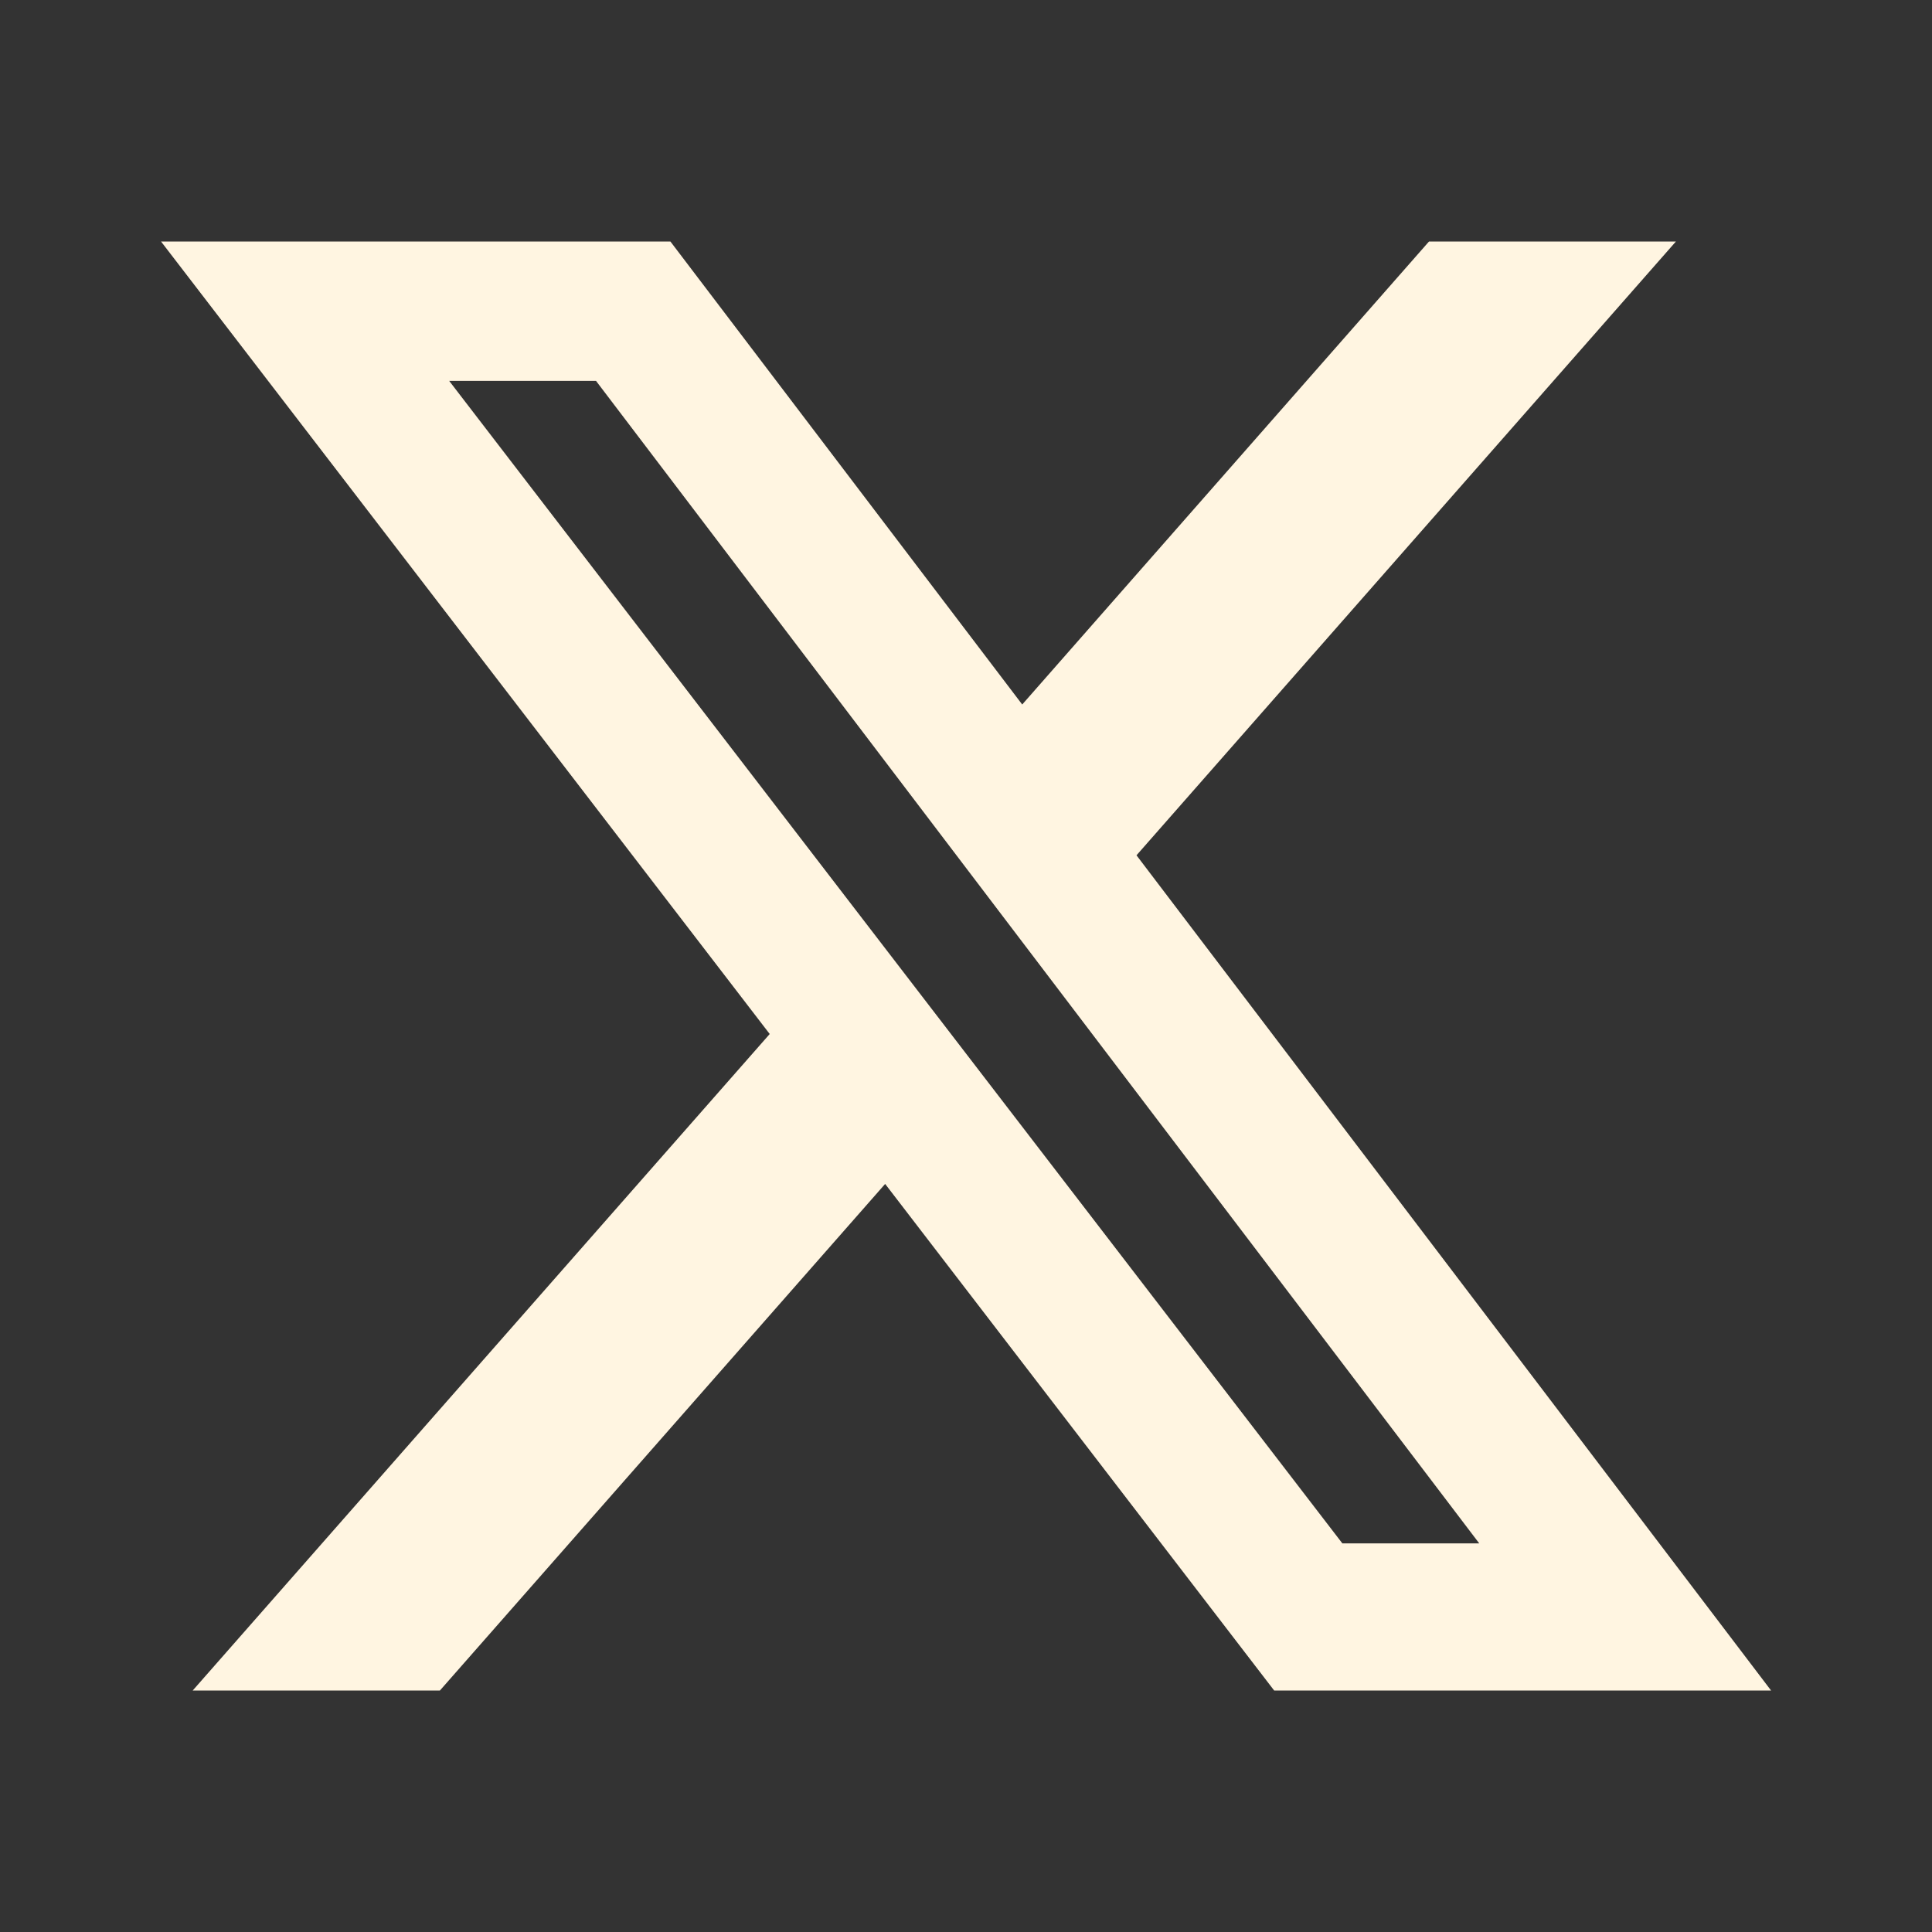 <svg width="20" height="20" viewBox="0 0 20 20" fill="none" xmlns="http://www.w3.org/2000/svg">
<rect x="0" y="0" width="20" height="20" fill="#333333" stroke="none"/>
<path d="M14.793 2.5H17.349L11.765 8.854L18.334 17.5H13.19L9.163 12.256L4.554 17.5H1.995L7.968 10.704L1.667 2.5H6.94L10.582 7.293L14.793 2.5ZM13.896 15.977H15.313L6.17 3.943H4.65L13.896 15.977Z" fill="#FFF5E1"/>
</svg>
